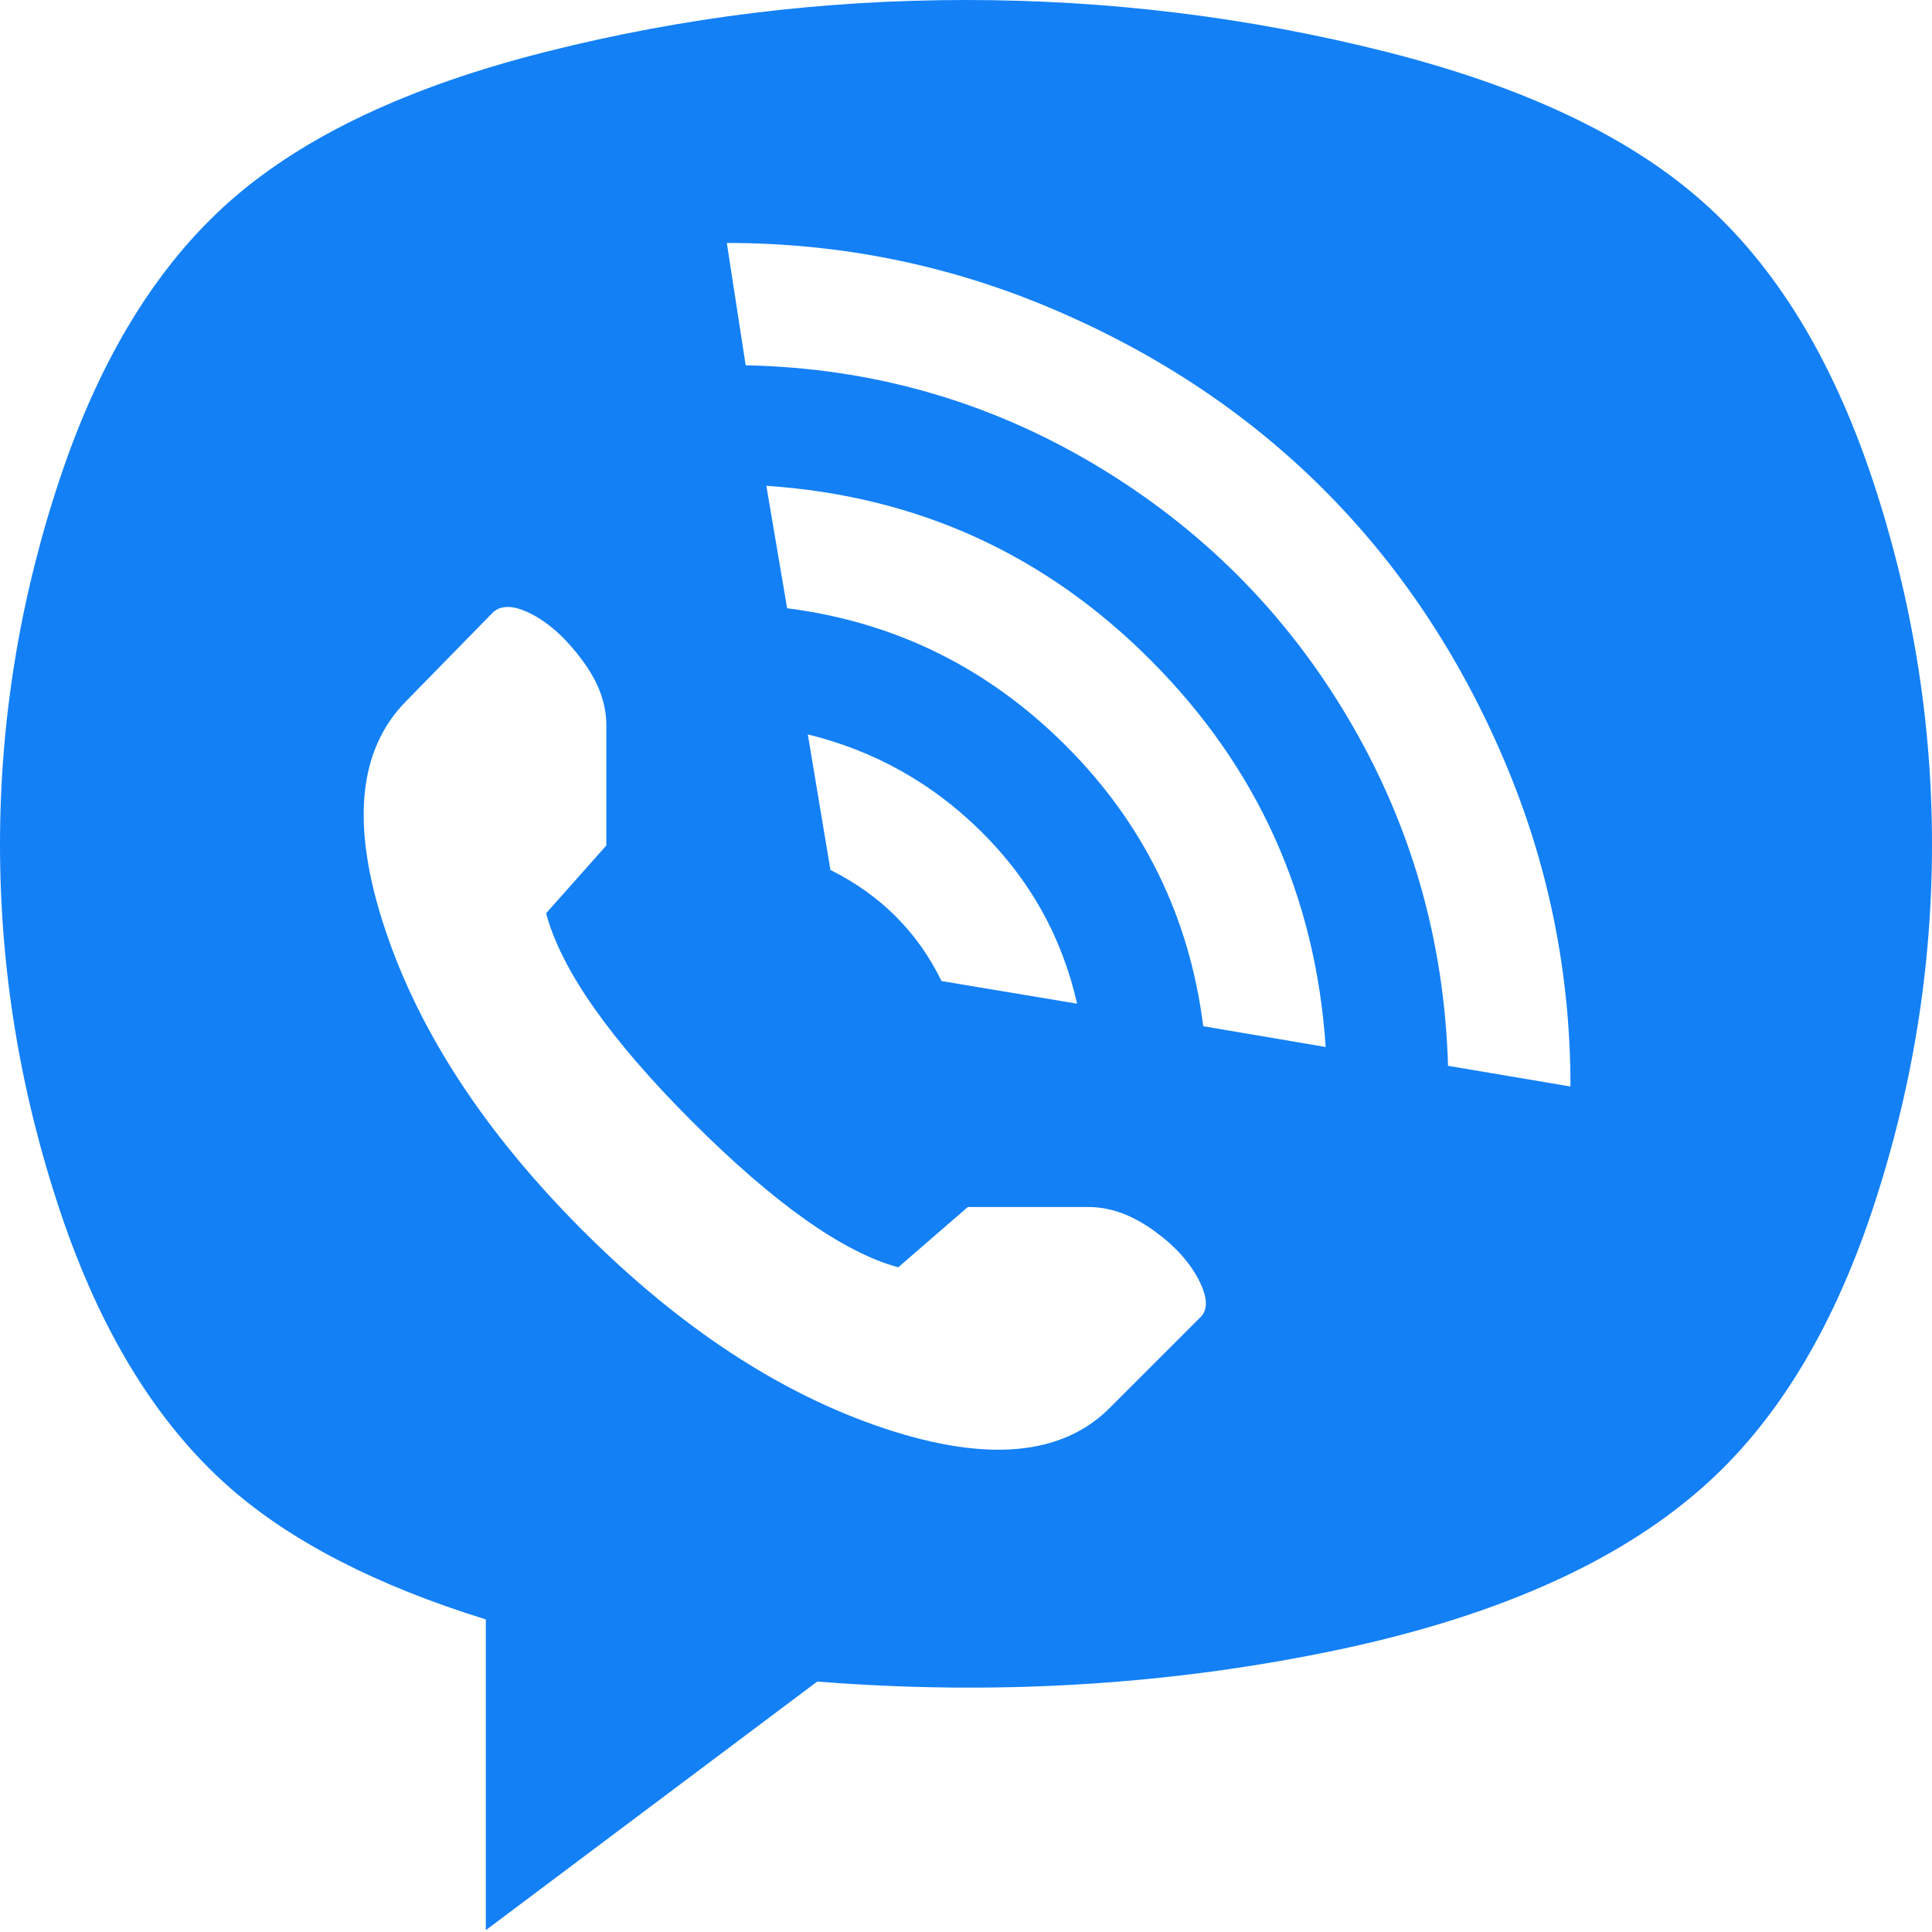<svg width="24" height="24" viewBox="0 0 24 24" fill="none" xmlns="http://www.w3.org/2000/svg">
<path d="M21.146 18.48C20.07 19.431 18.511 20.113 16.468 20.526C14.425 20.94 12.32 21.06 10.152 20.889L6.035 23.977V20.117C4.678 19.696 3.618 19.15 2.854 18.48C1.949 17.684 1.248 16.542 0.749 15.053C0.25 13.563 0 12.043 0 10.491C0 8.94 0.25 7.419 0.749 5.93C1.248 4.441 1.953 3.294 2.865 2.491C3.778 1.688 5.084 1.072 6.784 0.643C8.483 0.214 10.222 0 12 0C13.778 0 15.517 0.214 17.216 0.643C18.916 1.072 20.222 1.688 21.134 2.491C22.047 3.294 22.752 4.441 23.252 5.93C23.75 7.419 24 8.94 24 10.491C24 12.043 23.75 13.563 23.252 15.053C22.752 16.542 22.051 17.684 21.146 18.48ZM14.947 12.748L16.468 13.006C16.343 11.134 15.622 9.536 14.304 8.211C12.986 6.885 11.392 6.16 9.52 6.035L9.778 7.556C11.119 7.727 12.273 8.296 13.24 9.263C14.207 10.23 14.776 11.392 14.947 12.748ZM10.035 9.123L10.316 10.807C10.94 11.119 11.4 11.579 11.696 12.187L13.38 12.468C13.193 11.641 12.795 10.928 12.187 10.328C11.579 9.727 10.862 9.326 10.035 9.123ZM7.532 10.503V9.006C7.532 8.741 7.435 8.476 7.24 8.211C7.045 7.945 6.838 7.754 6.62 7.637C6.402 7.52 6.238 7.509 6.129 7.602L5.053 8.702C4.444 9.31 4.355 10.257 4.784 11.544C5.212 12.83 6.031 14.078 7.24 15.287C8.448 16.495 9.696 17.314 10.982 17.743C12.269 18.172 13.209 18.082 13.801 17.474L14.901 16.374C15.01 16.281 15.006 16.121 14.889 15.895C14.772 15.669 14.581 15.462 14.316 15.275C14.051 15.088 13.786 14.994 13.521 14.994H12.023L11.158 15.743C10.472 15.556 9.618 14.951 8.596 13.93C7.575 12.908 6.971 12.047 6.784 11.345L7.532 10.503ZM9.029 3.018L9.263 4.538C10.823 4.569 12.265 4.979 13.591 5.766C14.916 6.554 15.969 7.606 16.748 8.924C17.528 10.242 17.942 11.68 17.988 13.24L19.509 13.497C19.509 12.078 19.232 10.721 18.678 9.427C18.125 8.133 17.38 7.018 16.444 6.082C15.509 5.146 14.394 4.402 13.099 3.848C11.805 3.294 10.448 3.018 9.029 3.018Z" fill="#1380F6"/>
</svg>
